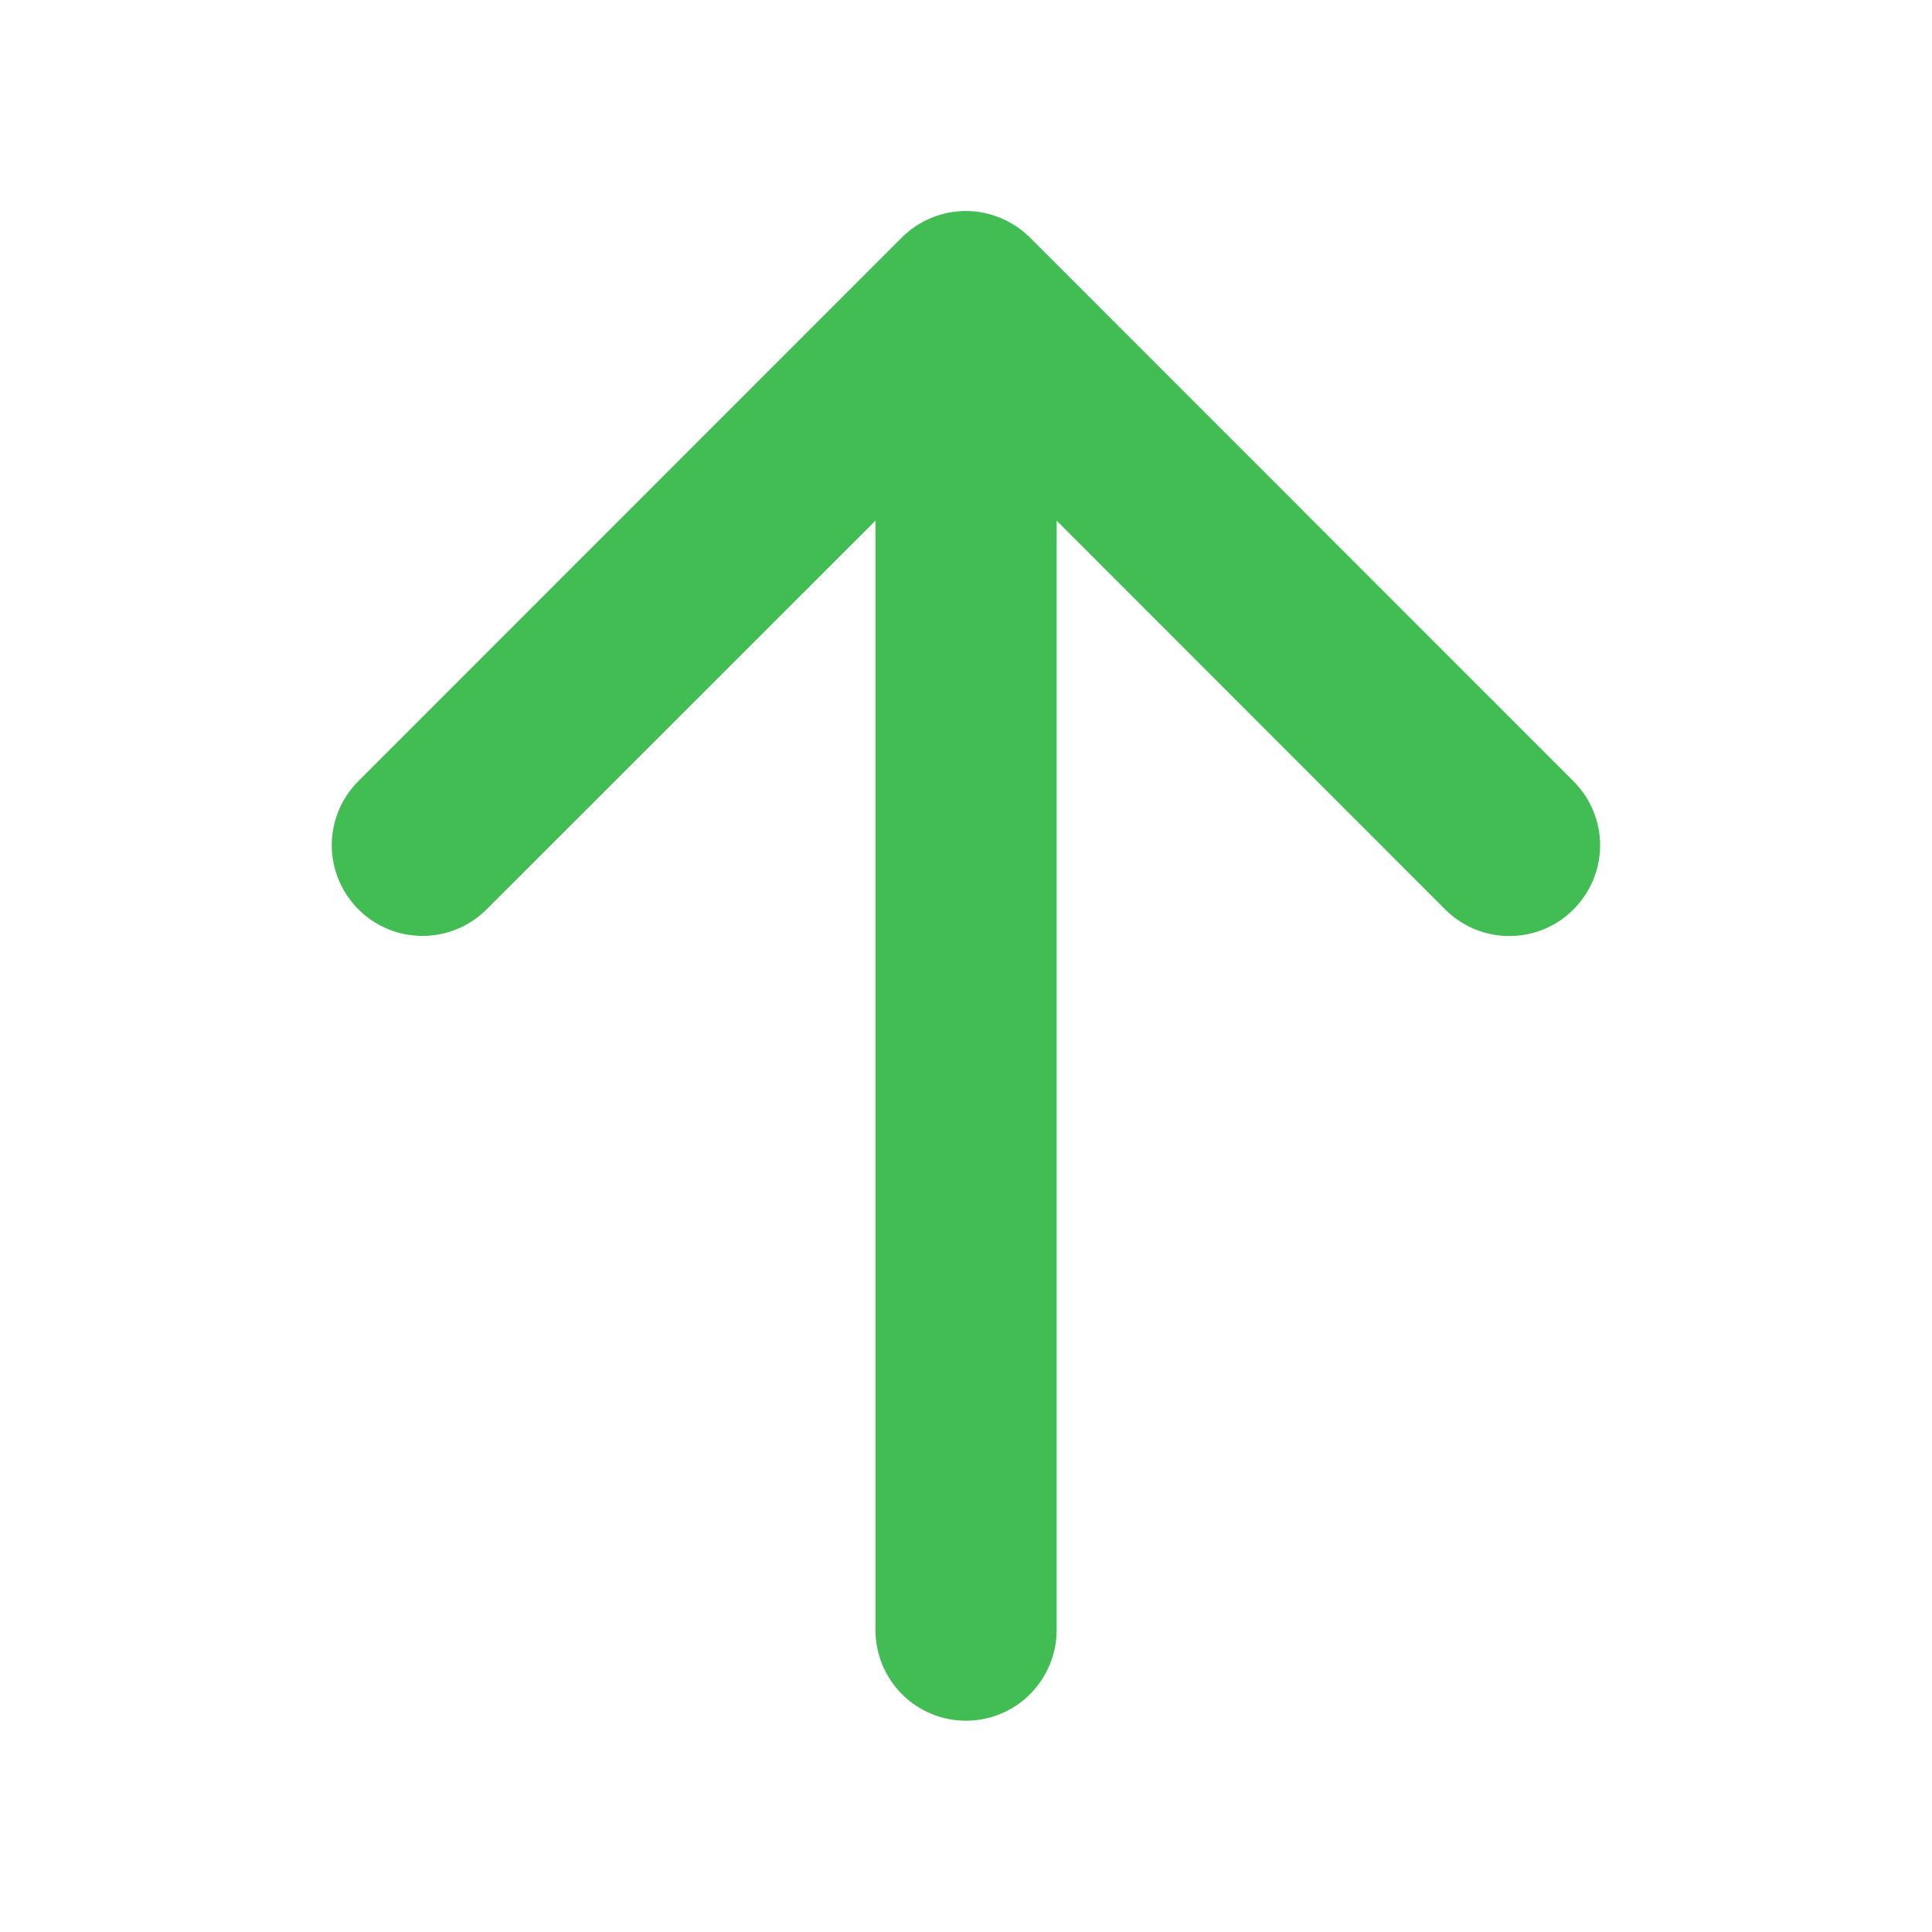 <svg width="14" height="14" viewBox="0 0 14 14" fill="none" xmlns="http://www.w3.org/2000/svg">
<path d="M7.465 1.723L11.402 5.661C11.525 5.784 11.595 5.951 11.595 6.126C11.595 6.3 11.525 6.467 11.402 6.59C11.279 6.714 11.112 6.783 10.937 6.783C10.763 6.783 10.596 6.714 10.472 6.59L7.657 3.773L7.657 11.812C7.657 11.986 7.587 12.153 7.464 12.277C7.341 12.4 7.174 12.469 7 12.469C6.826 12.469 6.659 12.4 6.536 12.277C6.413 12.153 6.344 11.986 6.344 11.812L6.344 3.773L3.527 6.589C3.403 6.713 3.236 6.782 3.062 6.782C2.887 6.782 2.72 6.713 2.597 6.589C2.474 6.466 2.404 6.299 2.404 6.124C2.404 5.95 2.474 5.783 2.597 5.66L6.534 1.722C6.595 1.661 6.668 1.612 6.748 1.579C6.828 1.546 6.913 1.529 7 1.529C7.086 1.529 7.172 1.547 7.251 1.58C7.331 1.613 7.404 1.662 7.465 1.723Z" fill="#42BD53"/>
</svg>
